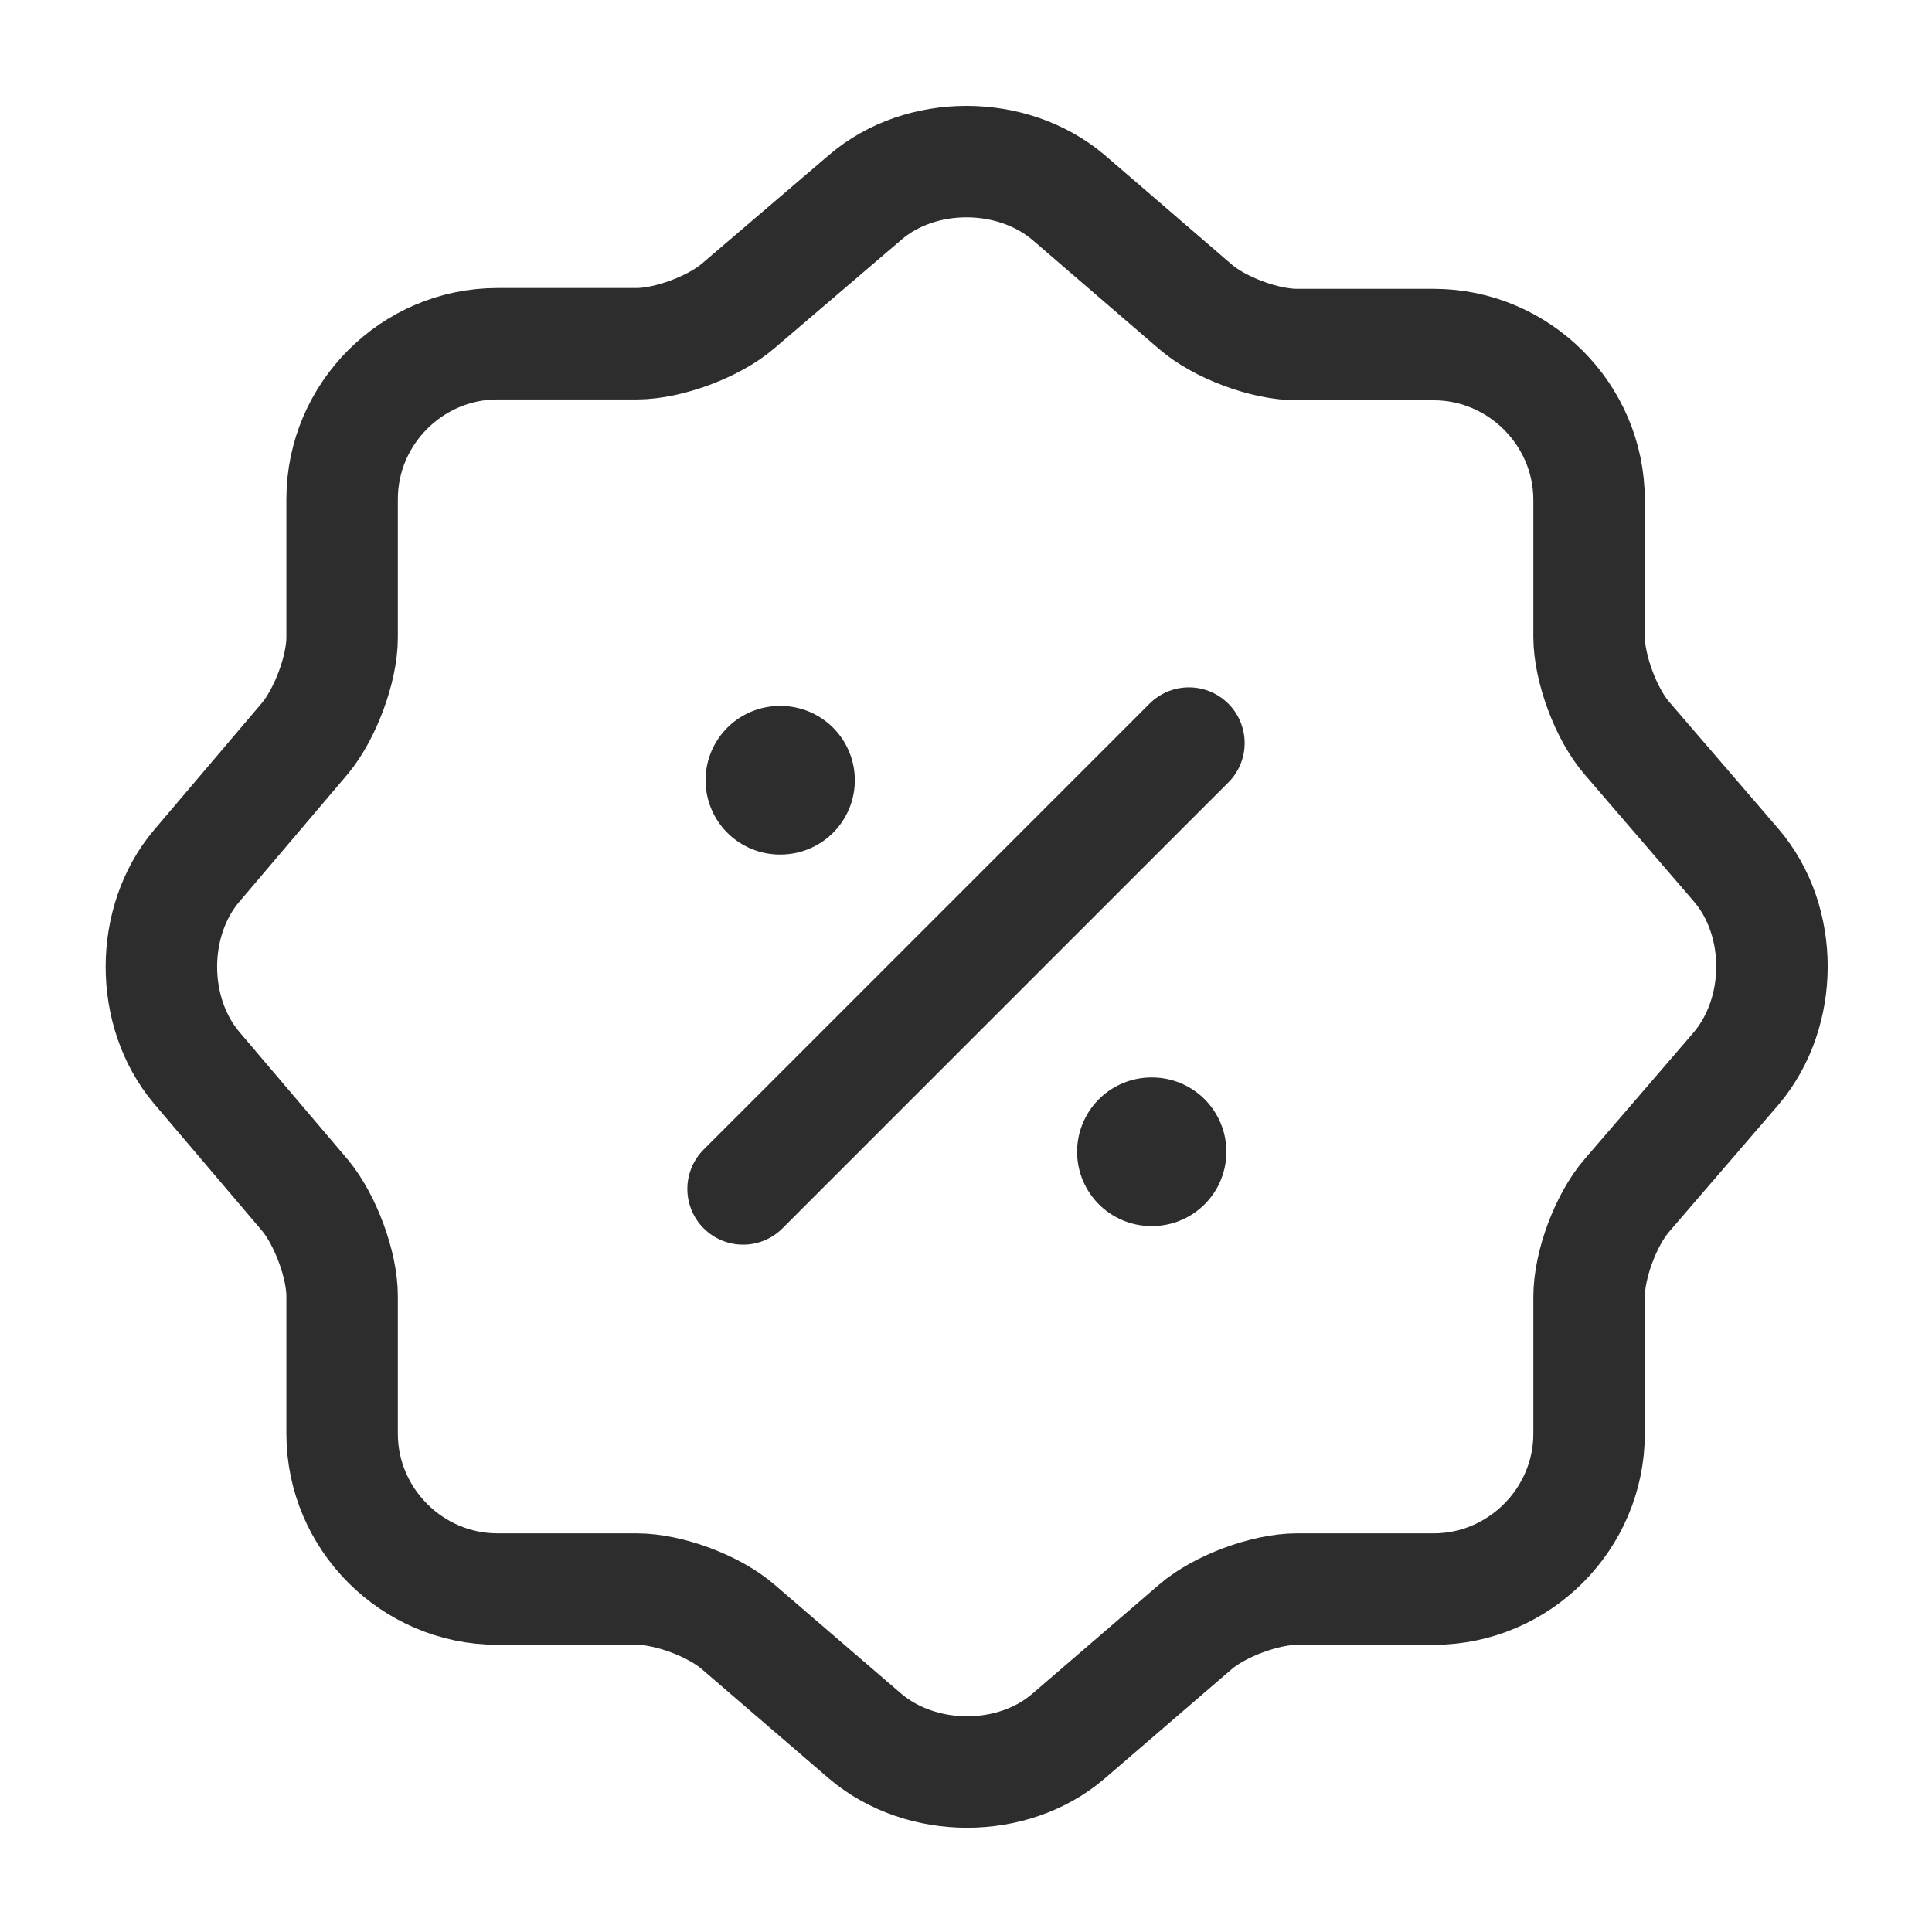 <svg width="26" height="26" viewBox="0 0 26 26" fill="none" xmlns="http://www.w3.org/2000/svg">
<path d="M11.646 2.654C12.393 2.015 13.617 2.015 14.376 2.654L16.087 4.128C16.412 4.409 17.019 4.637 17.452 4.637H19.294C20.442 4.637 21.385 5.579 21.385 6.728V8.569C21.385 8.992 21.612 9.609 21.894 9.934L23.367 11.646C24.006 12.393 24.006 13.617 23.367 14.376L21.894 16.087C21.612 16.413 21.385 17.019 21.385 17.453V19.294C21.385 20.442 20.442 21.385 19.294 21.385H17.452C17.03 21.385 16.412 21.613 16.087 21.894L14.376 23.367C13.628 24.007 12.404 24.007 11.646 23.367L9.934 21.894C9.609 21.613 9.002 21.385 8.569 21.385H6.695C5.546 21.385 4.604 20.442 4.604 19.294V17.442C4.604 17.019 4.376 16.413 4.106 16.087L2.643 14.365C2.015 13.617 2.015 12.404 2.643 11.657L4.106 9.934C4.376 9.609 4.604 9.003 4.604 8.58V6.717C4.604 5.568 5.546 4.626 6.695 4.626H8.569C8.991 4.626 9.609 4.398 9.934 4.117L11.646 2.654Z" stroke="#2d2d2d" stroke-width="1.5" stroke-linecap="round" stroke-linejoin="round"/>
<path d="M10 16L16 10" stroke="#2d2d2d" stroke-width="1.5" stroke-linecap="round" stroke-linejoin="round"/>
<path d="M15.495 15.5H15.504" stroke="#2d2d2d" stroke-width="2" stroke-linecap="round" stroke-linejoin="round"/>
<path d="M10.495 10.5H10.504" stroke="#2d2d2d" stroke-width="2" stroke-linecap="round" stroke-linejoin="round"/>
</svg>
